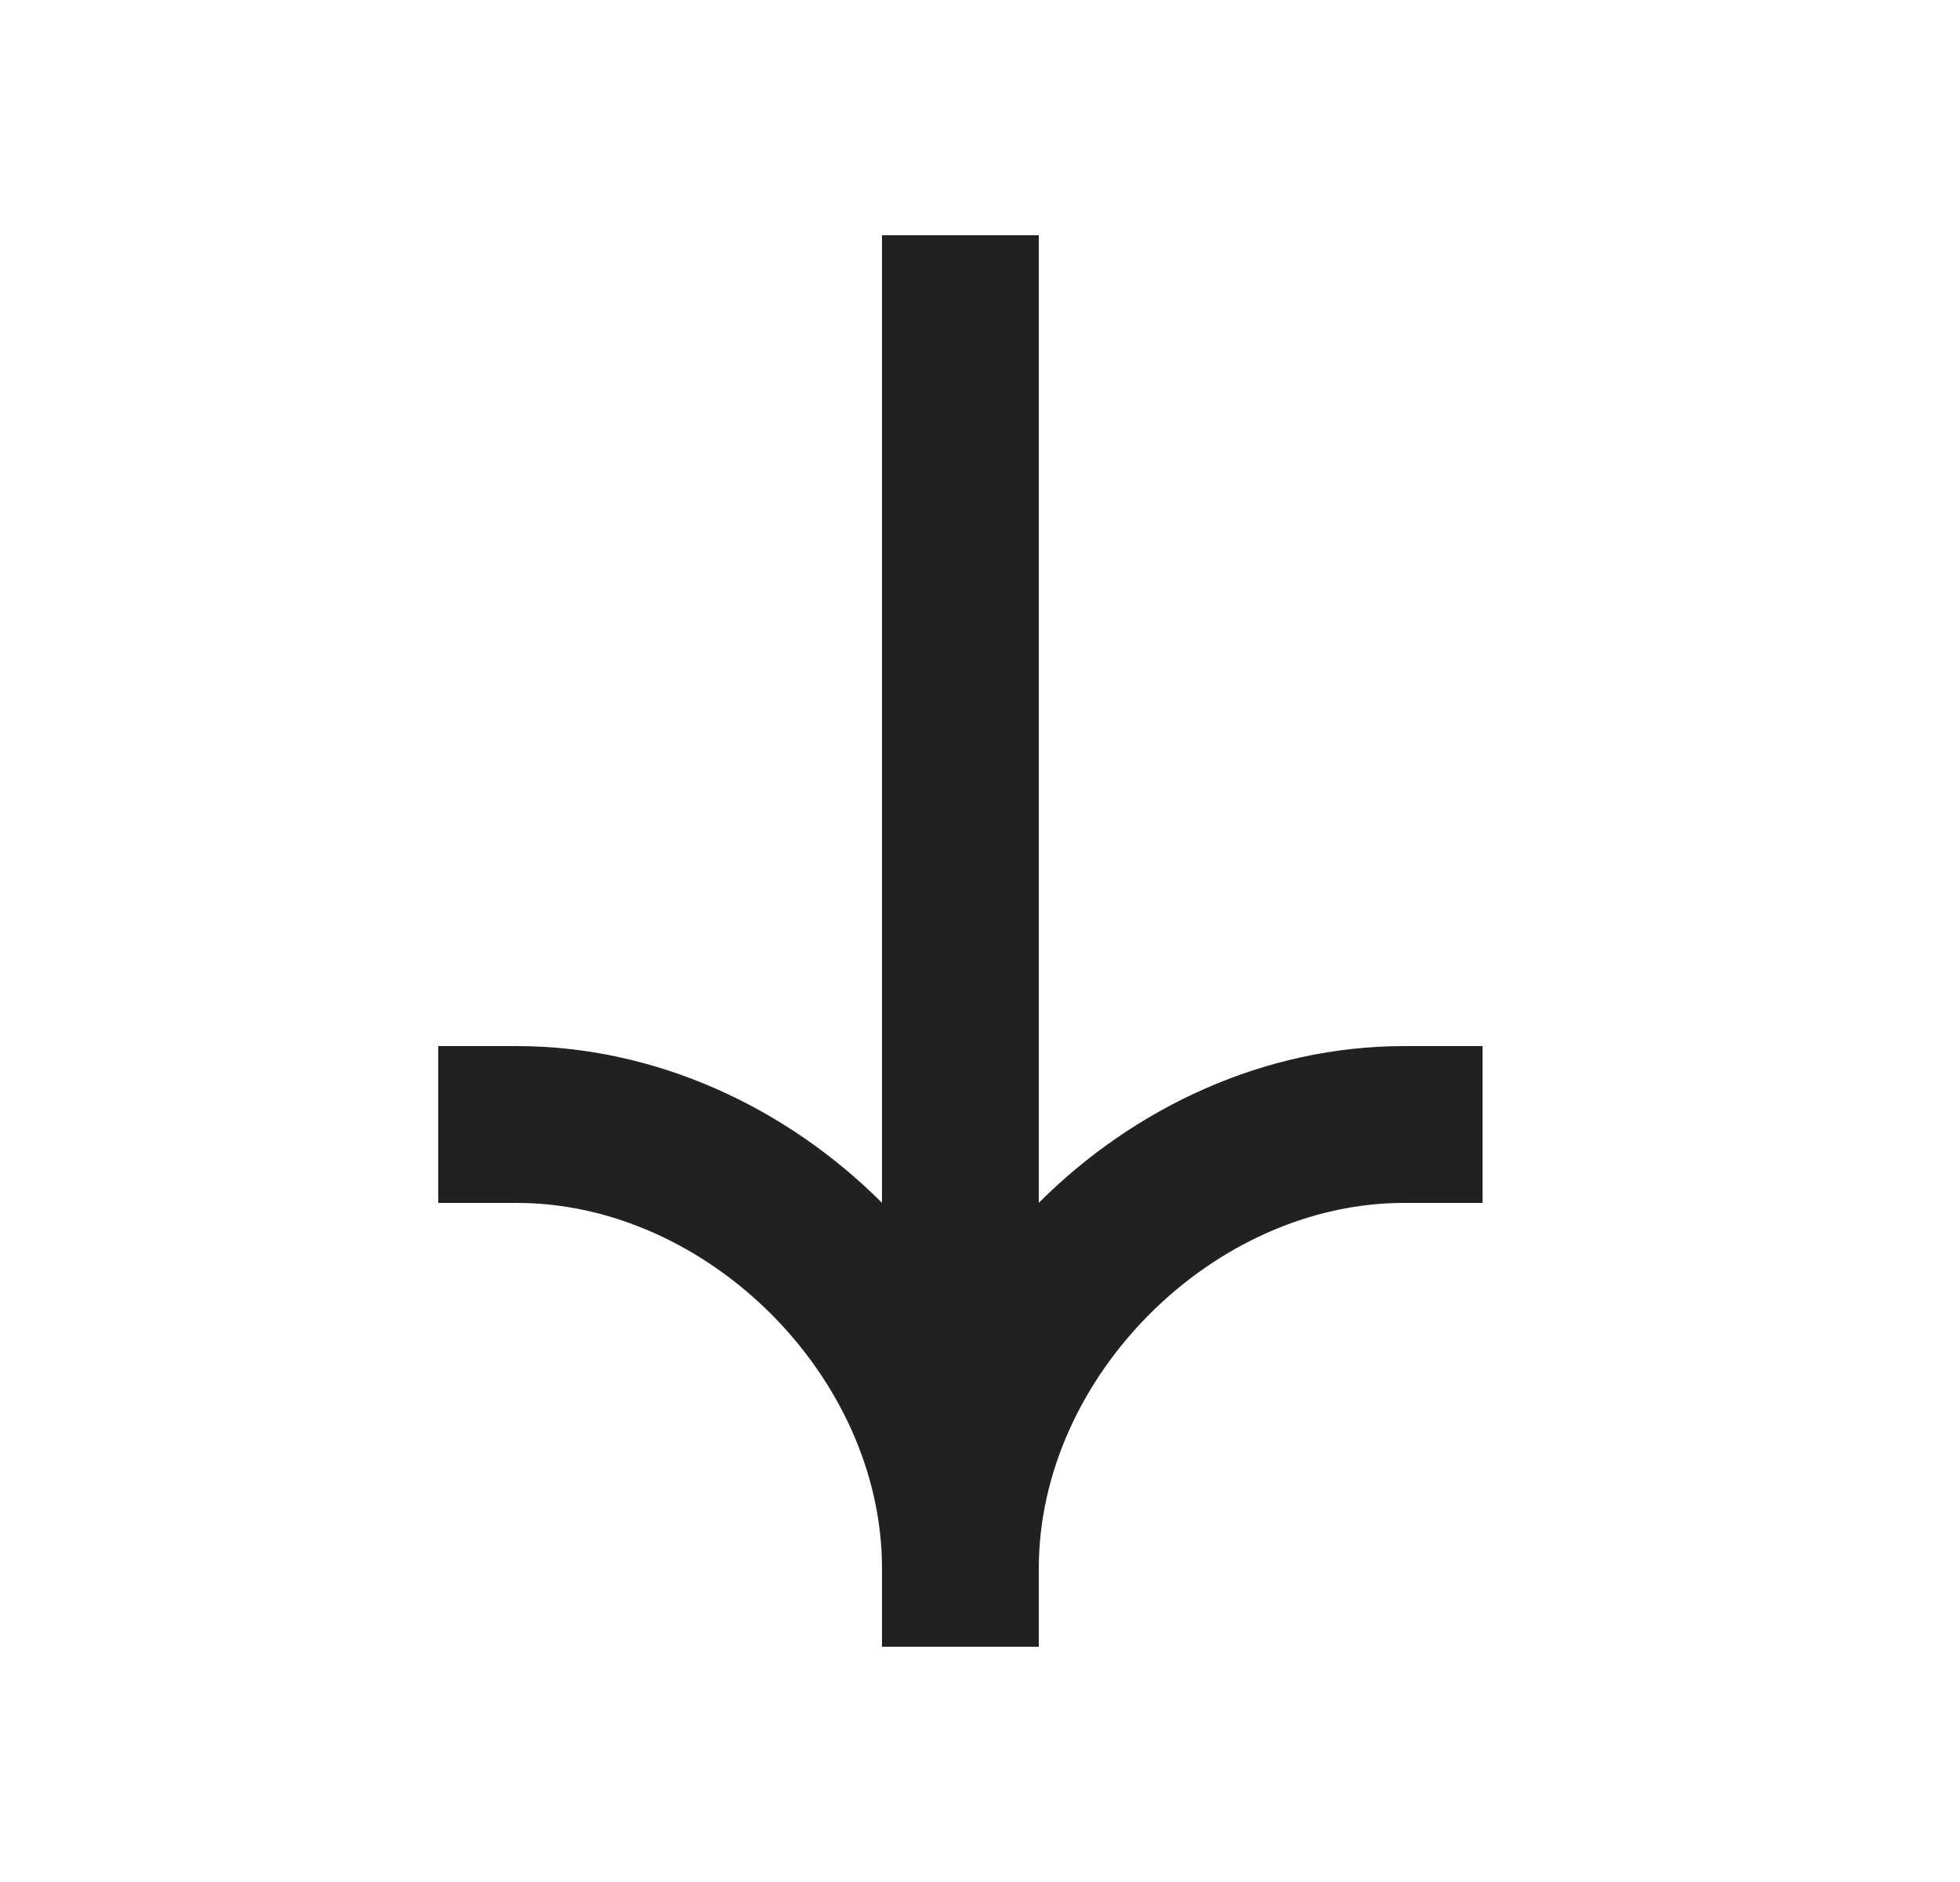 <svg width="25" height="24" viewBox="0 0 25 24" fill="none" xmlns="http://www.w3.org/2000/svg">
<path fill-rule="evenodd" clip-rule="evenodd" d="M17.91 13.34C16.136 13.34 14.471 14.118 13.25 15.339V3H11.25V15.339C10.028 14.118 8.363 13.34 6.59 13.34H5.59V15.34H6.59C9.028 15.34 11.25 17.561 11.25 20V21H13.25V20C13.25 17.561 15.472 15.34 17.91 15.34H18.91V13.34H17.91Z" fill="#212121"/>
</svg>
